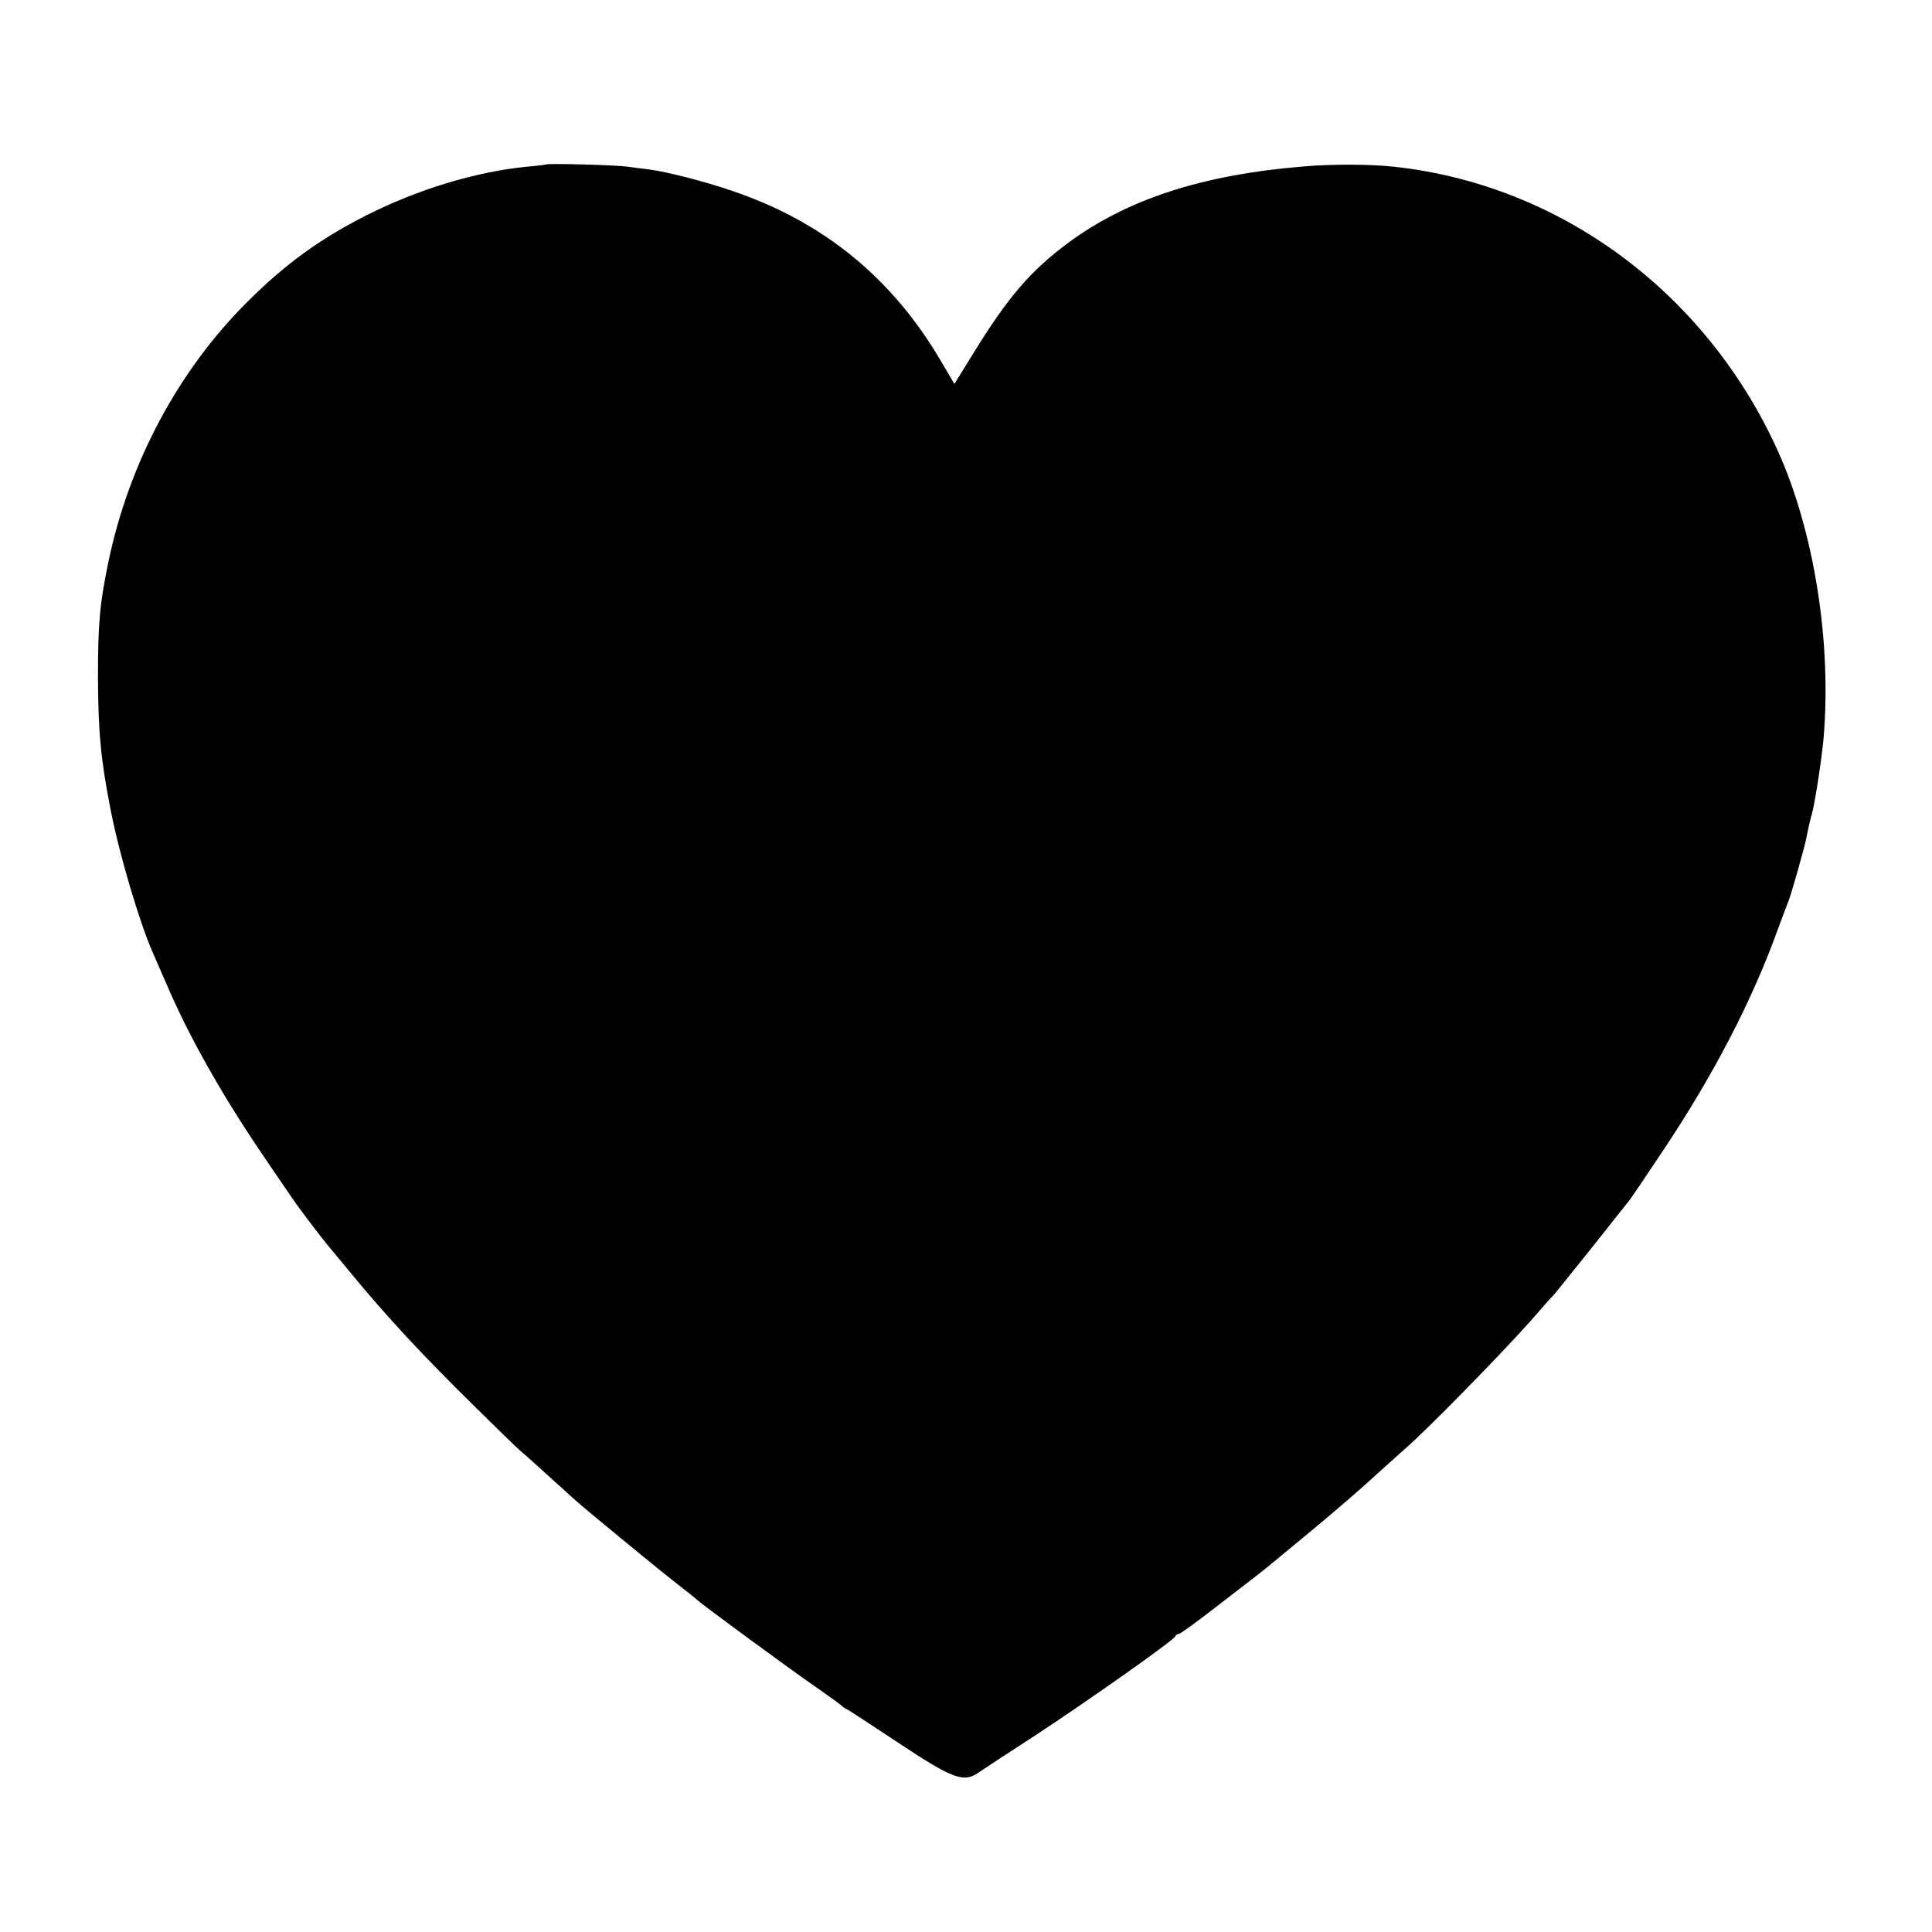 <?xml version="1.0" standalone="no"?>
<!DOCTYPE svg PUBLIC "-//W3C//DTD SVG 20010904//EN"
 "http://www.w3.org/TR/2001/REC-SVG-20010904/DTD/svg10.dtd">
<svg version="1.0" xmlns="http://www.w3.org/2000/svg"
 width="700pt" height="700pt" viewBox="0 0 700 700"
 preserveAspectRatio="xMidYMid meet">
<g transform="translate(0,700) scale(0.1,-0.1)"
fill="#000000" stroke="none">
<path d="M1978 6404 c-2 -1 -33 -5 -69 -8 -184 -18 -396 -82 -583 -177 -168
-85 -294 -177 -431 -314 -249 -248 -426 -580 -501 -935 -33 -158 -39 -228 -39
-425 1 -200 10 -296 46 -480 32 -164 105 -409 154 -520 7 -16 28 -64 46 -105
86 -202 210 -420 373 -657 39 -58 78 -114 86 -126 22 -33 102 -138 126 -167
12 -14 49 -59 83 -100 135 -164 258 -296 456 -491 77 -76 149 -146 161 -156
17 -14 103 -92 198 -178 29 -27 309 -257 371 -305 39 -30 72 -57 75 -60 10
-11 346 -258 430 -315 47 -33 87 -62 90 -66 3 -3 10 -8 15 -10 6 -2 91 -58
189 -123 199 -132 238 -146 292 -108 16 11 110 73 209 137 189 124 498 342
503 356 2 5 8 9 13 9 5 0 59 39 121 87 62 48 131 101 153 118 22 17 51 40 65
52 14 11 84 70 156 129 72 60 170 144 217 188 48 43 97 87 109 98 75 64 340
335 451 459 37 43 77 88 89 100 11 13 74 92 140 174 65 83 124 156 130 164 6
7 61 88 122 180 184 275 326 548 420 811 15 41 32 85 37 98 10 26 55 184 63
222 9 46 15 71 20 88 11 36 36 199 43 276 30 348 -34 750 -165 1041 -259 574
-788 966 -1392 1031 -83 9 -222 10 -326 1 -368 -30 -640 -119 -854 -277 -137
-102 -217 -196 -339 -393 l-73 -118 -46 78 c-177 304 -428 510 -761 622 -98
34 -237 69 -299 77 -20 2 -55 7 -77 10 -40 6 -292 13 -297 8z"/>
</g>
</svg>
